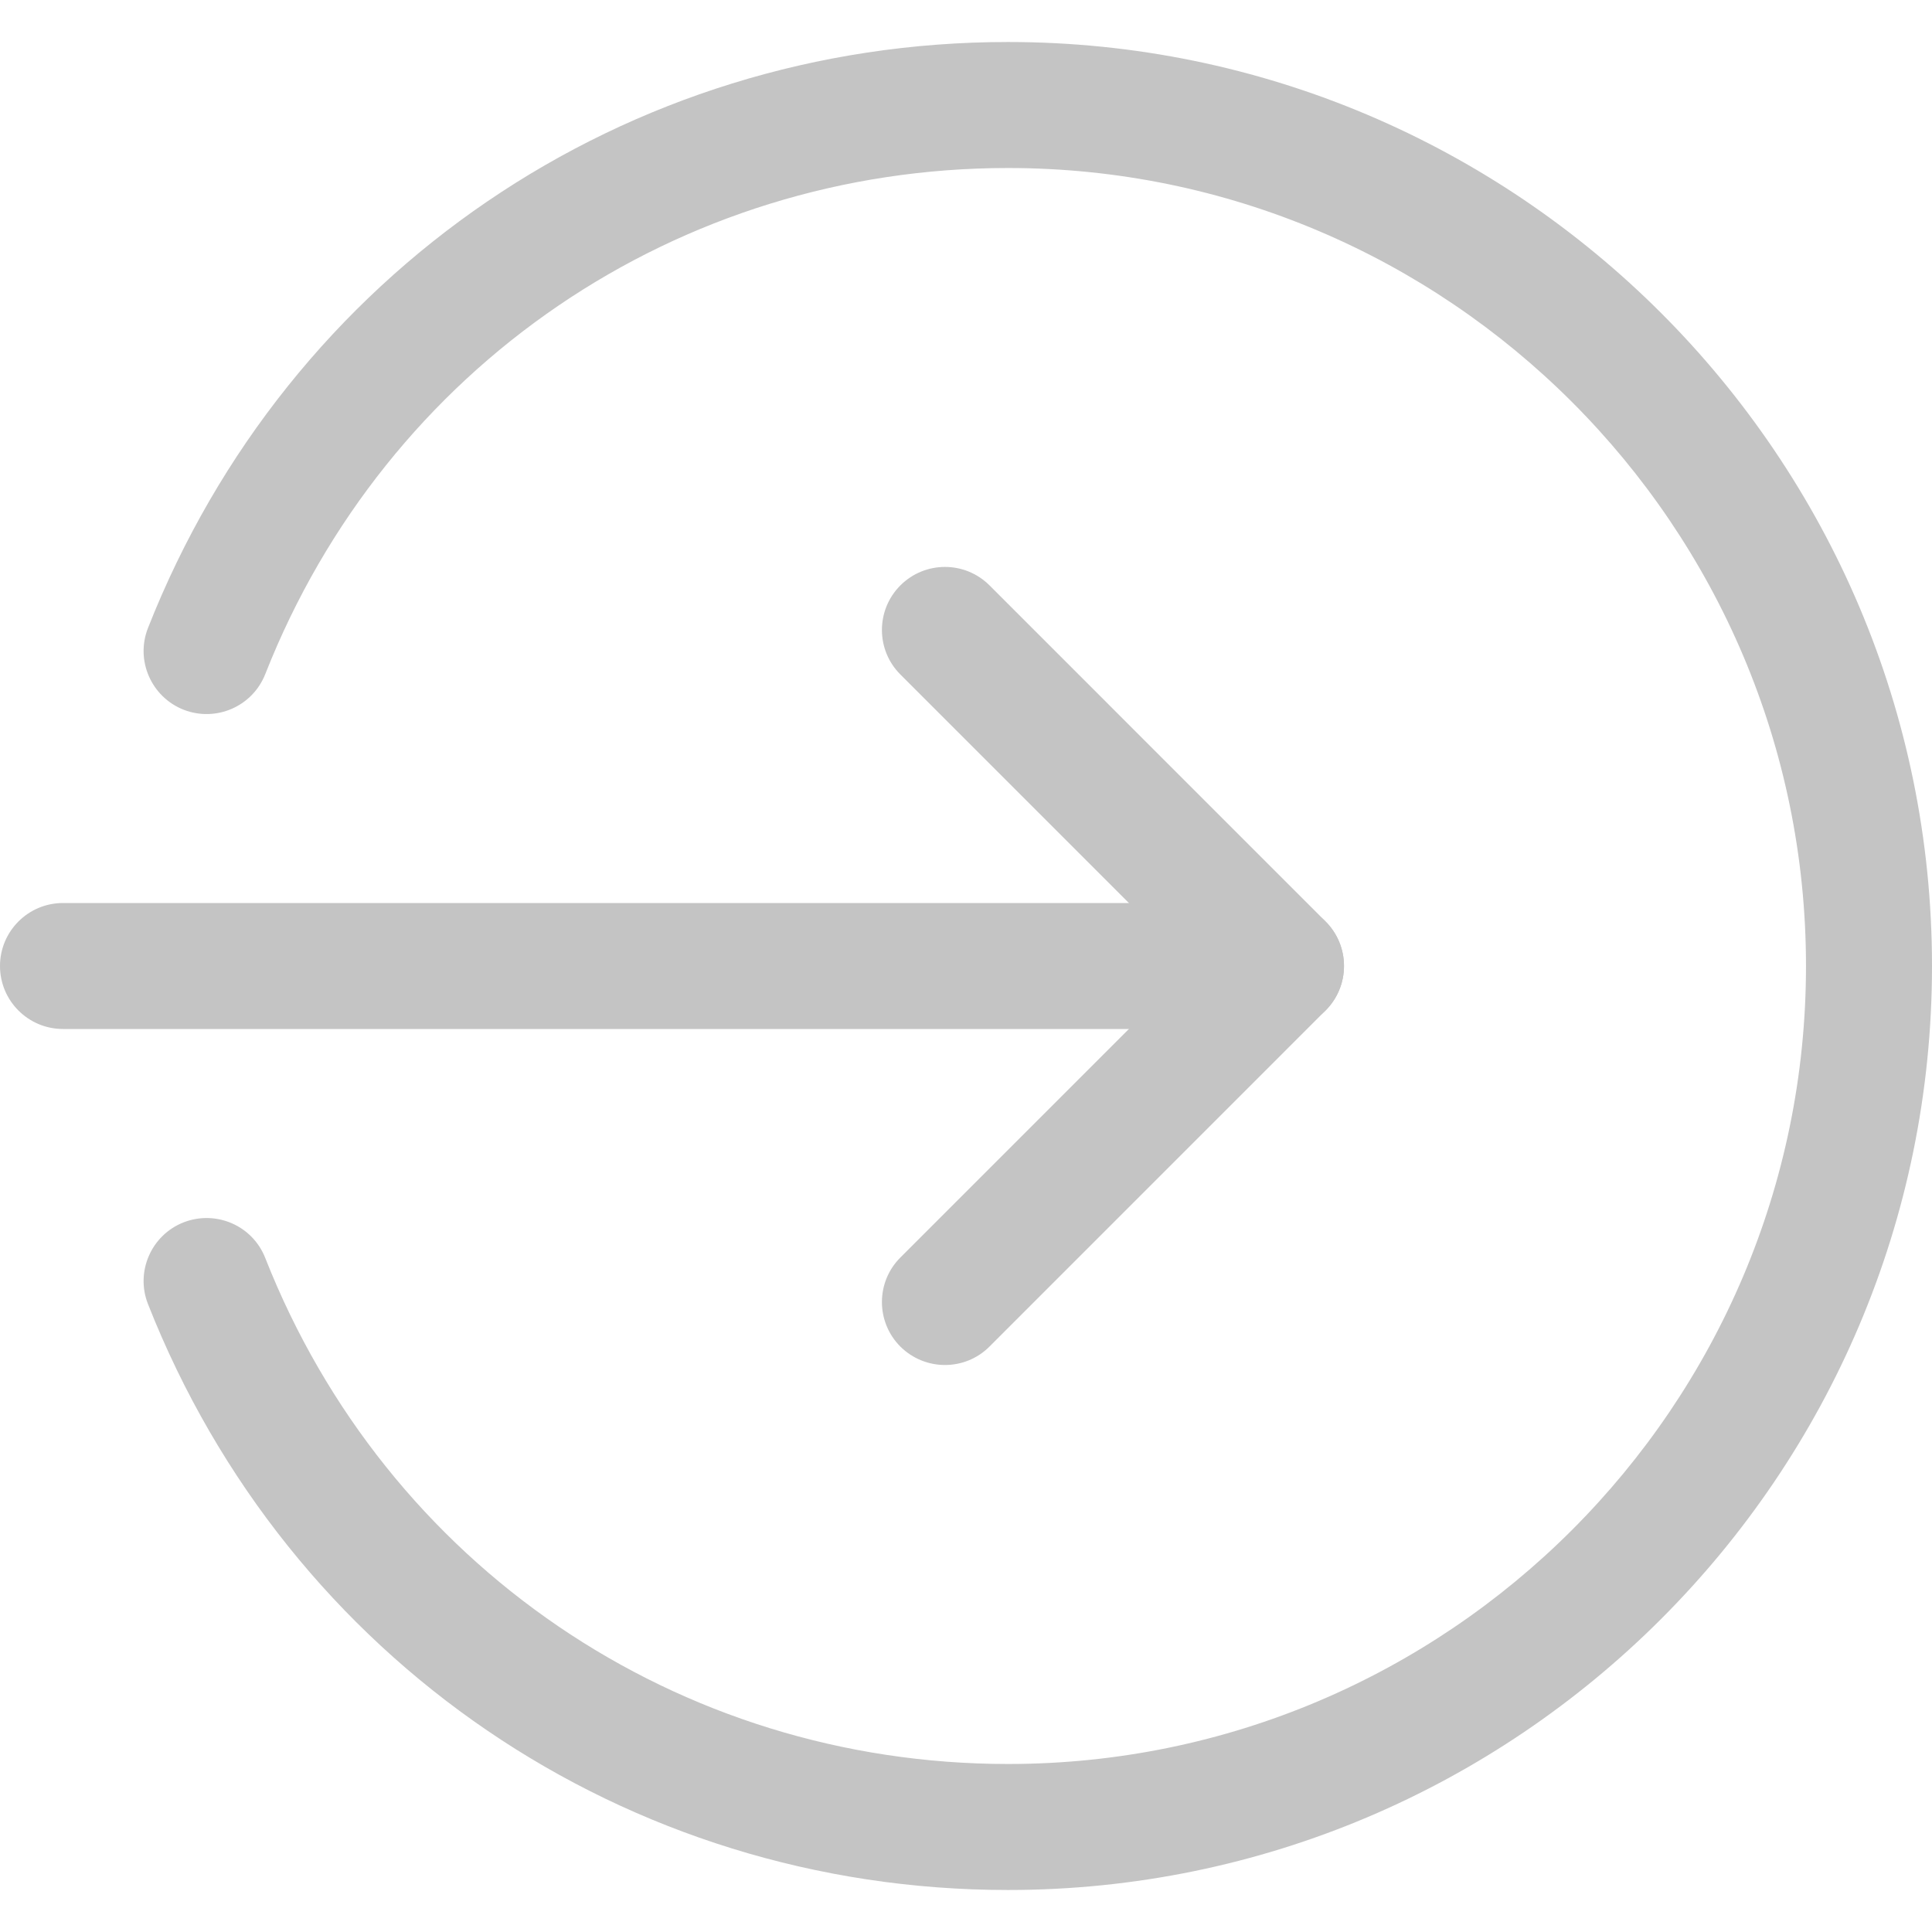 <svg width="50" height="50" viewBox="0 0 50 50" fill="none" xmlns="http://www.w3.org/2000/svg">
<g clip-path="url(#clip0)">
<path d="M1.63 26.63H33.152C34.052 26.63 34.783 25.9 34.783 25C34.783 24.1 34.052 23.37 33.152 23.37H1.63C0.73 23.37 -0 24.1 -0 25C-0 25.9 0.73 26.63 1.63 26.63Z" fill="#C4C4C4"/>
<path d="M24.456 35.326C24.874 35.326 25.291 35.167 25.609 34.848L34.304 26.152C34.941 25.515 34.941 24.483 34.304 23.846L25.609 15.15C24.972 14.513 23.939 14.513 23.302 15.15C22.665 15.787 22.665 16.82 23.302 17.456L30.846 25L23.302 32.544C22.665 33.18 22.665 34.213 23.302 34.85C23.622 35.167 24.039 35.326 24.456 35.326V35.326Z" fill="#C4C4C4"/>
<path d="M26.087 48.913C39.272 48.913 50 38.185 50 25C50 11.815 39.272 1.087 26.087 1.087C16.194 1.087 7.459 7.039 3.83 16.252C3.5 17.089 3.913 18.035 4.75 18.367C5.587 18.694 6.533 18.287 6.865 17.446C9.998 9.489 17.543 4.348 26.087 4.348C37.474 4.348 46.739 13.613 46.739 25C46.739 36.387 37.474 45.652 26.087 45.652C17.543 45.652 9.998 40.511 6.865 32.557C6.535 31.715 5.589 31.309 4.75 31.635C3.913 31.965 3.5 32.913 3.83 33.75C7.459 42.961 16.194 48.913 26.087 48.913V48.913Z" fill="#C4C4C4"/>
</g>
<defs>
<clipPath id="clip0">
<rect width="50" height="50" fill="white" transform="matrix(-1 0 0 1 50 0)"/>
</clipPath>
</defs>
</svg>
